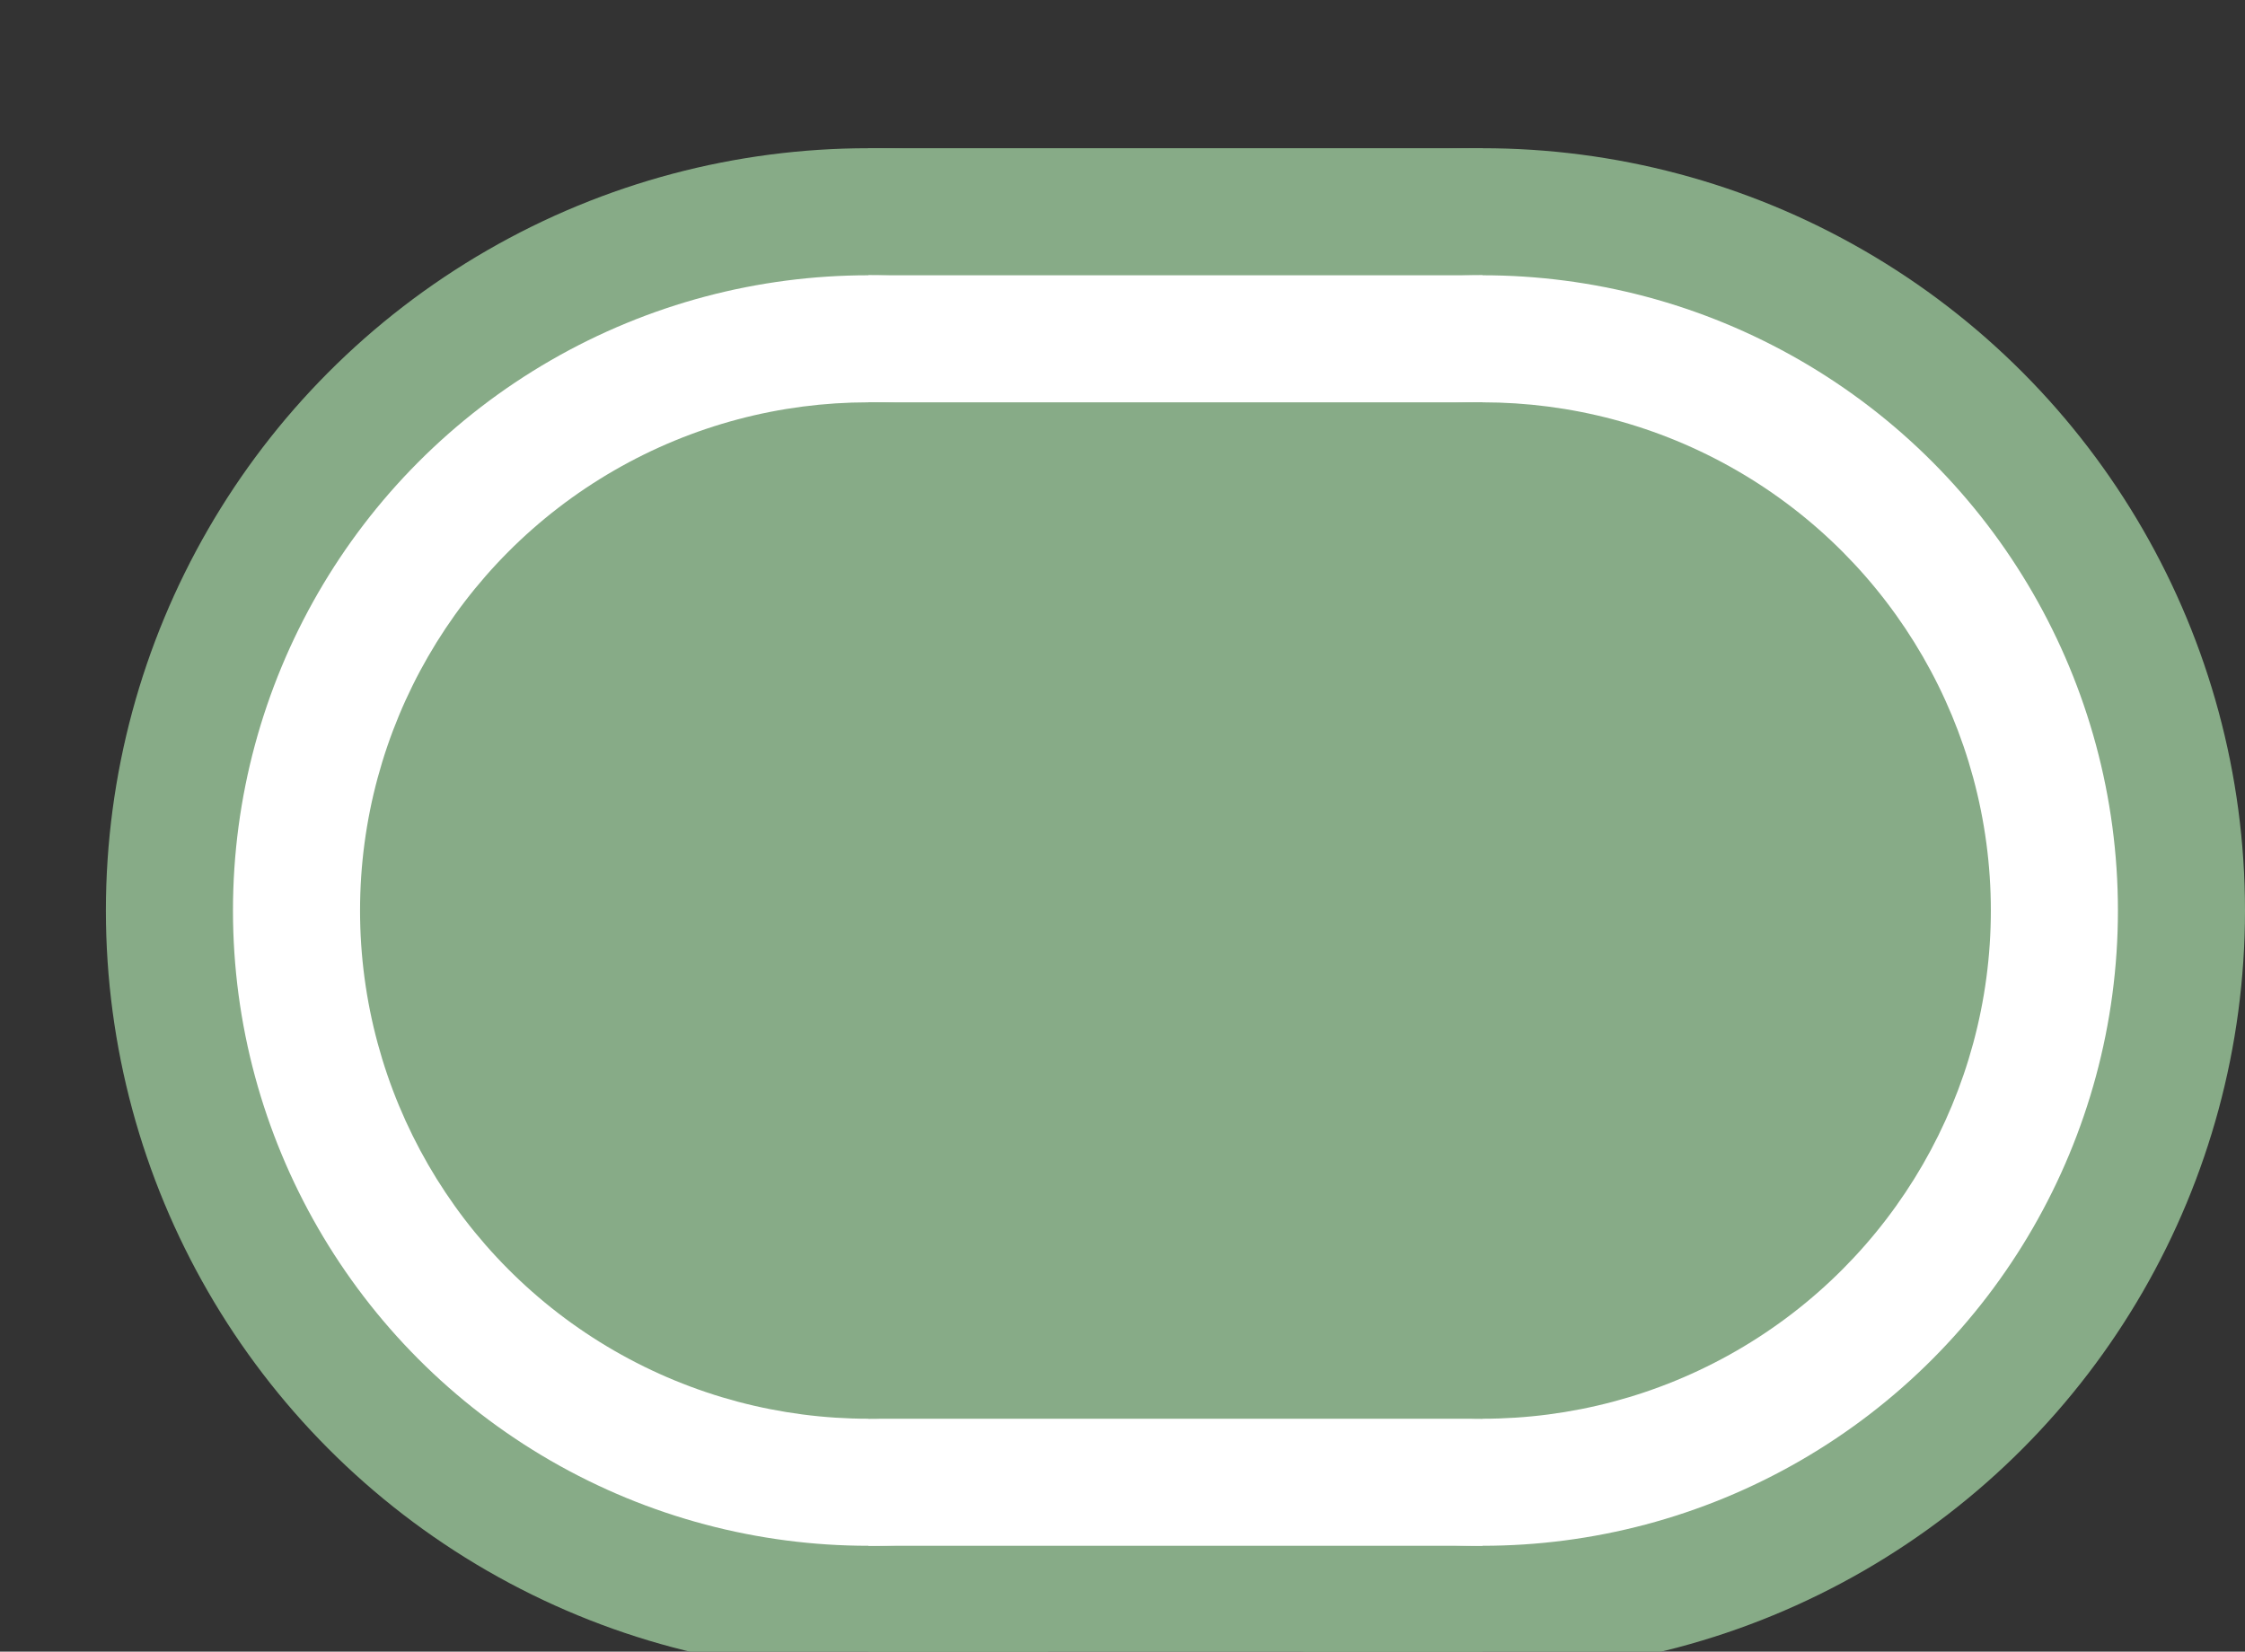 <svg xmlns="http://www.w3.org/2000/svg" width="100%" height="100%" viewBox="0 0 26.5 19.5">
<rect x="0" y="0" width="26.5" height="19.5" fill="#333333" stroke="none"/>
<g fill="#87ab87">
<circle cx="10.25" cy="10.75" r="9"/>
<rect x="10.25" y="1.75" width="7.25" height="18"/>
<circle cx="17.5" cy="10.75" r="9"/>
</g>
<g fill="white">
<circle cx="10.25" cy="10.75" r="7.5"/>
<rect x="10.25" y="3.25" width="7.25" height="15"/>
<circle cx="17.5" cy="10.75" r="7.5"/>
</g>
<g fill="#87ab87">
<circle cx="10.25" cy="10.75" r="6"/>
<rect x="10.25" y="4.75" width="7.25" height="12"/>
<circle cx="17.5" cy="10.75" r="6"/>
</g>
</svg>